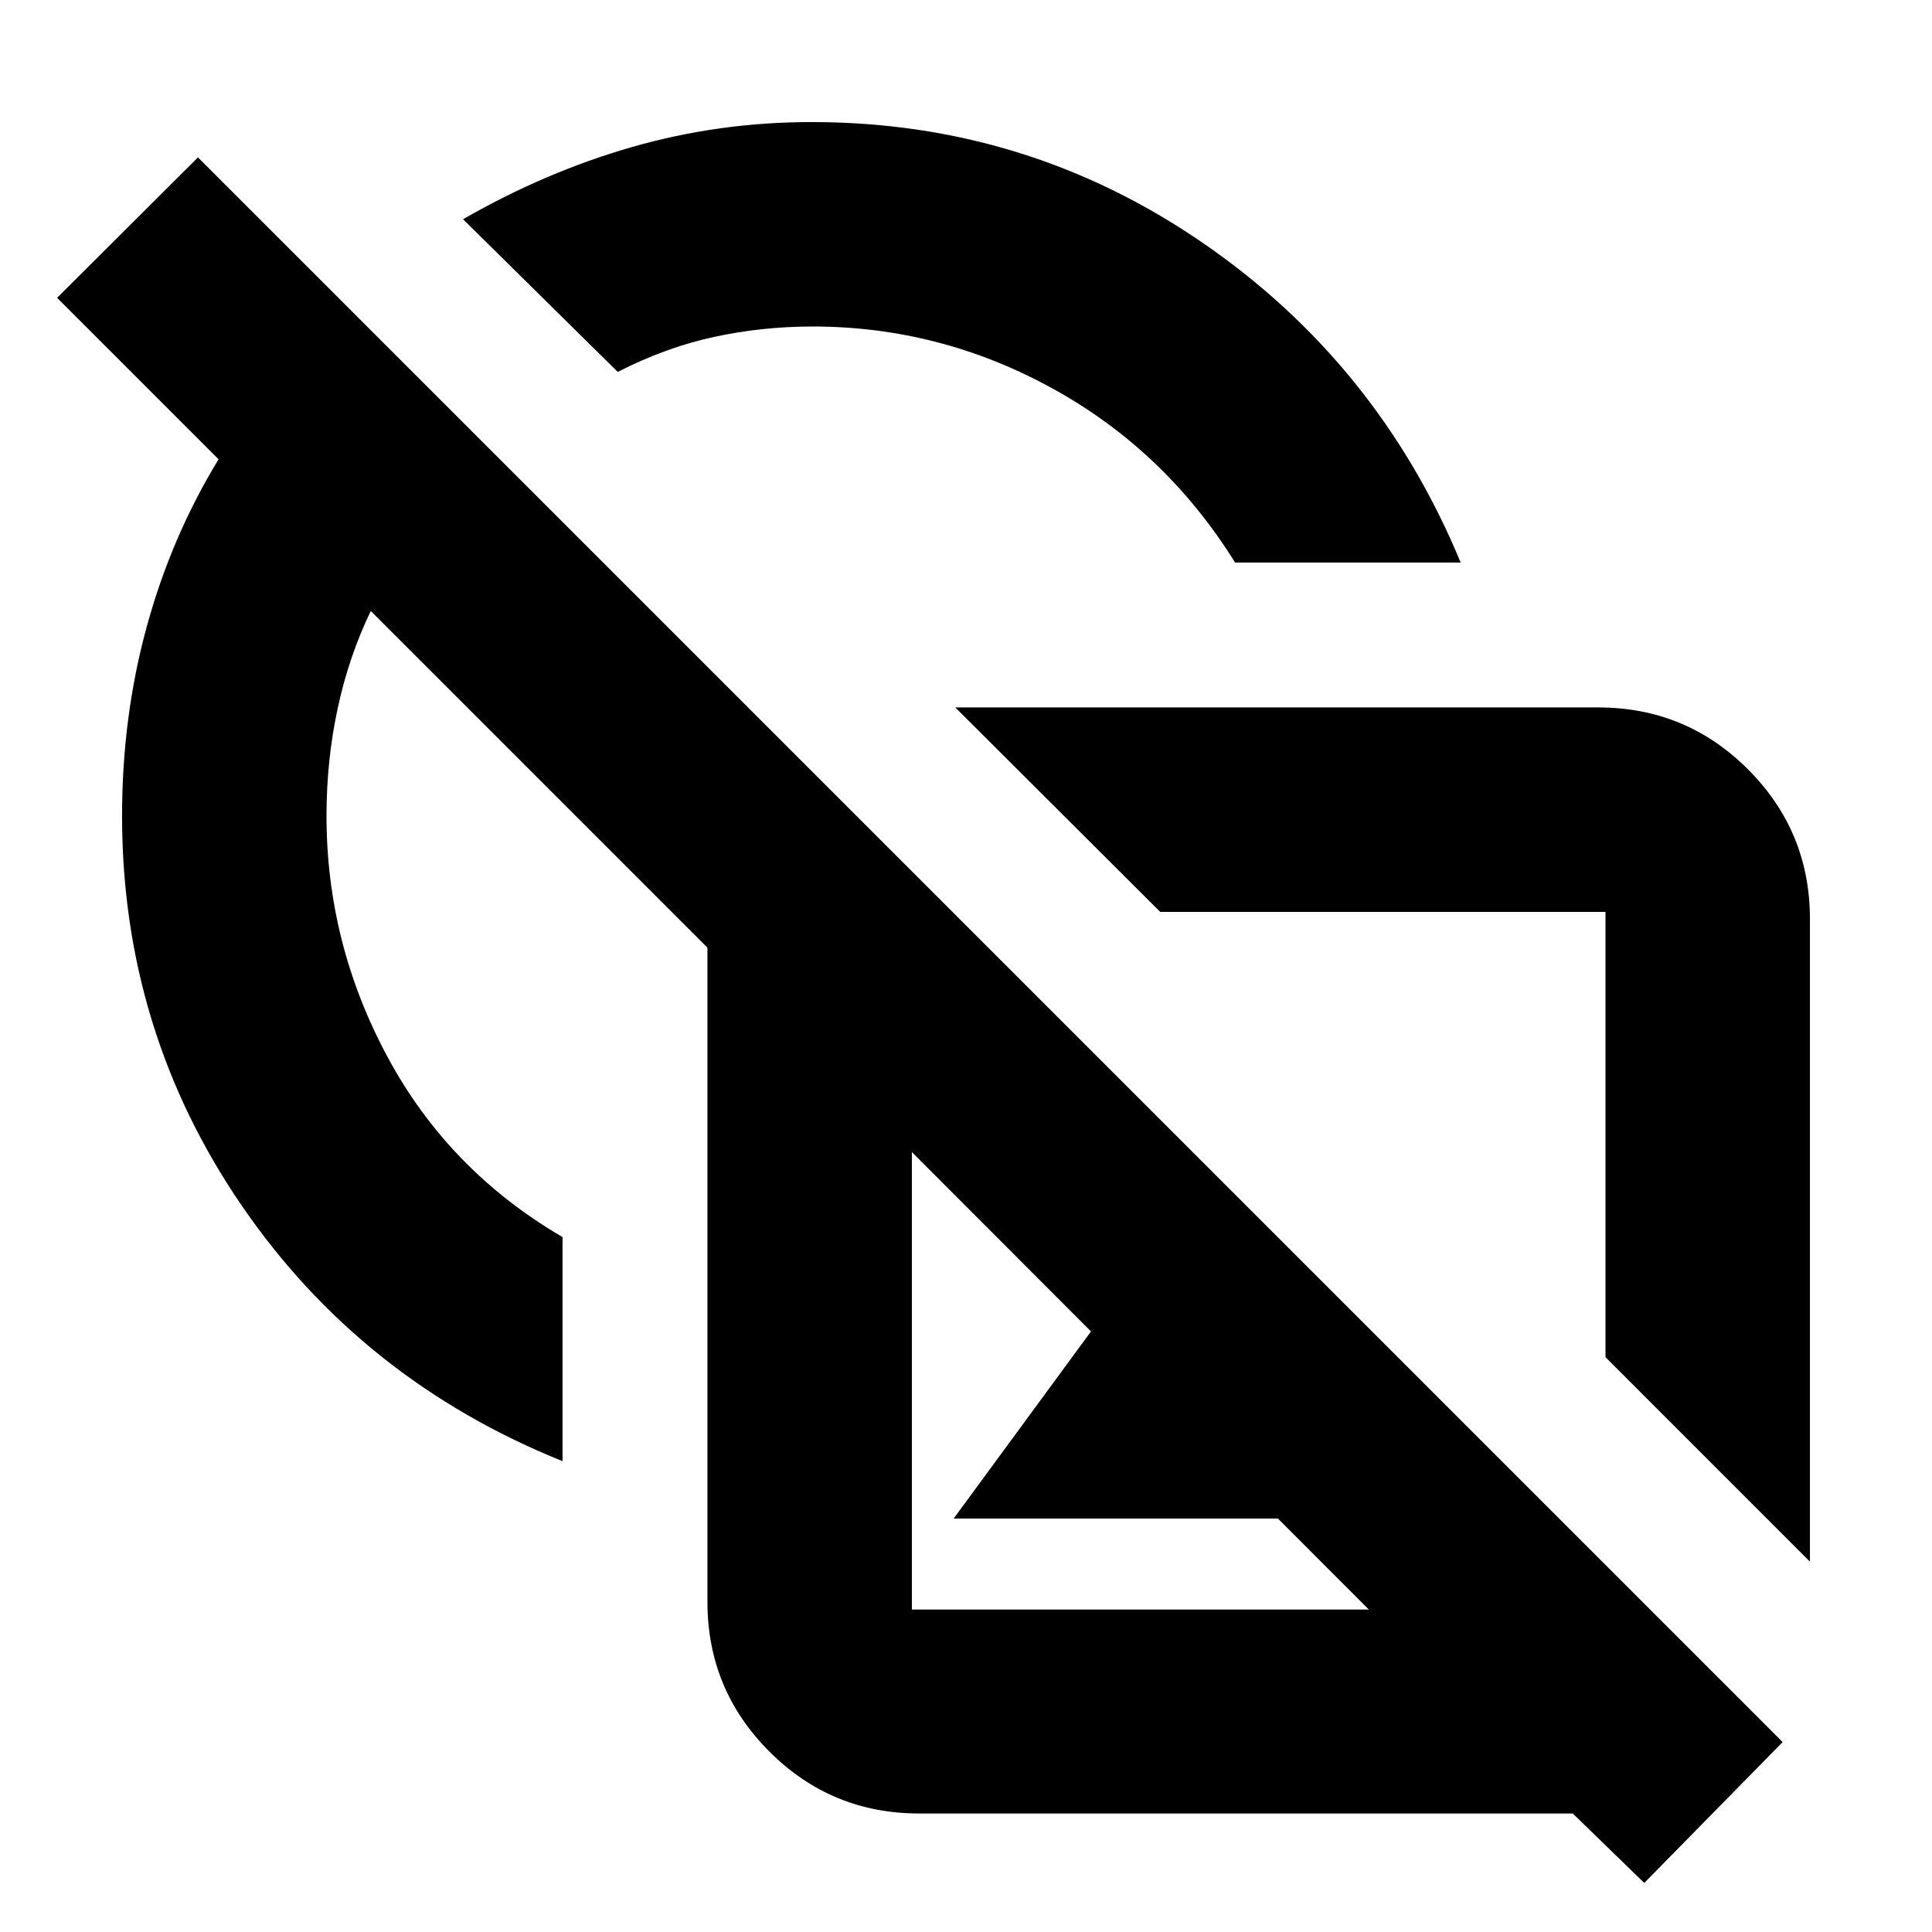 <svg xmlns="http://www.w3.org/2000/svg" height="20" viewBox="0 -960 960 960" width="20"><path d="M899.348-184.043 797.761-285.63v-221.261H576.5L474.674-608.478h319.5q43.629 0 74.402 30.772 30.772 30.772 30.772 74.402v319.261ZM613.696-680.478Q579.174-736 523.152-766.88q-56.022-30.881-119.373-30.881-24.874 0-48.826 5.141-23.953 5.142-47.996 17.424l-76.87-75.869q40.911-23.522 84.033-35.902 43.122-12.381 89.25-12.381 106.915 0 194.175 59.957 87.259 59.956 128.259 158.913H613.696ZM566.87-274ZM817.022-24.37 781.5-58.89H456.696q-43.63 0-74.402-30.773-30.772-30.772-30.772-74.401v-325.044L184.239-656.391q-10.947 22.684-16.474 48.473-5.526 25.79-5.526 53.288 0 63.521 30.381 119.923 30.38 56.403 86.902 89.403v111.347q-99.957-40.239-159.413-126.998-59.457-86.76-59.457-193.675 0-49.137 12.24-93.906 12.238-44.768 35.717-83.247l-80.24-80.239 70-69.761L885.784-94.37l-68.761 70ZM420.804-673.565Zm-77.043 41.956ZM473.87-205.435l79.326-108.087 61 62 49.717-64.717 110.804 110.804H473.87Zm-20.761 45.196h227.043L453.109-387.522v227.283ZM686.63-395.761Z"/></svg>